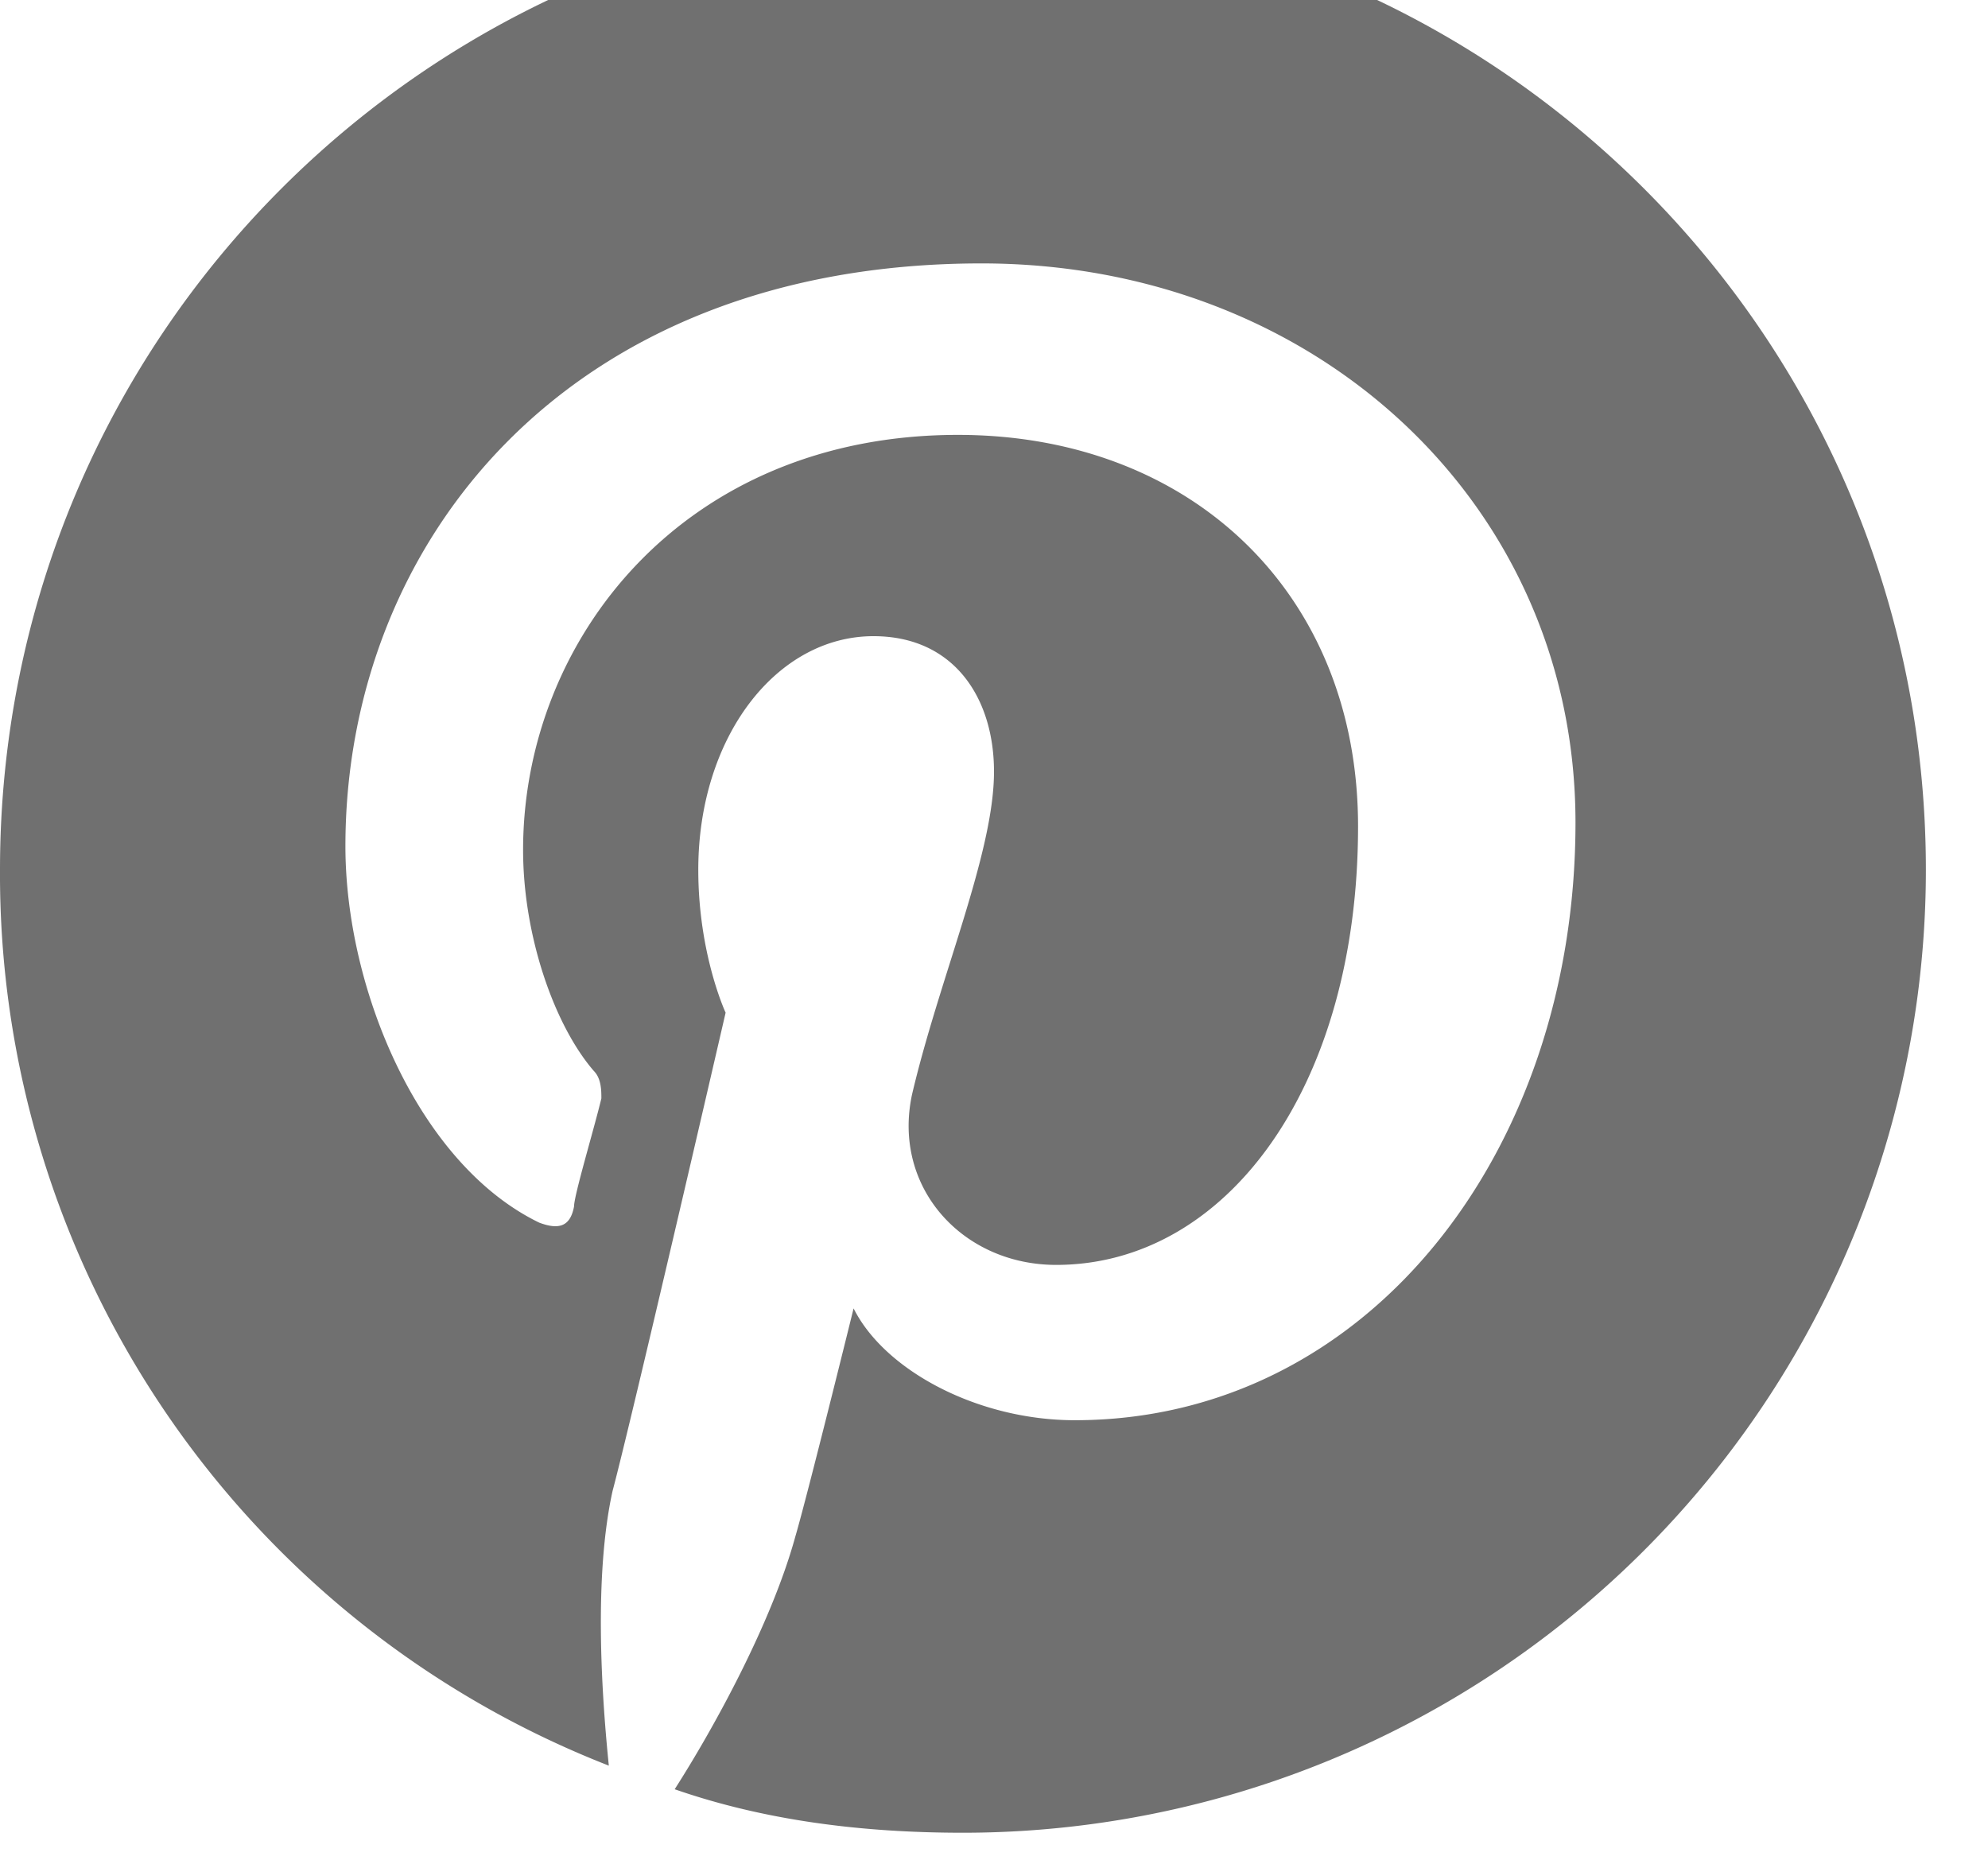 <svg width="16" height="15" fill="none" xmlns="http://www.w3.org/2000/svg"><path d="M7.75-.75c4.28 0 7.75 3.46 7.75 7.75a7.75 7.75 0 01-7.75 7.75c-.82 0-1.6-.1-2.32-.35.32-.5.78-1.34.97-2.03.1-.34.47-1.84.47-1.84.25.5 1 .9 1.78.9 2.35 0 4.03-2.15 4.03-4.81 0-2.56-2.09-4.5-4.78-4.5-3.34 0-5.12 2.25-5.12 4.69 0 1.15.59 2.56 1.56 3.03.16.06.25.03.28-.13 0-.09.16-.62.22-.87 0-.06 0-.16-.06-.22-.32-.37-.57-1.09-.57-1.78 0-1.69 1.29-3.34 3.5-3.34 1.88 0 3.22 1.28 3.22 3.15 0 2.1-1.06 3.53-2.43 3.53-.75 0-1.32-.62-1.16-1.37.22-.94.66-1.94.66-2.6 0-.59-.32-1.09-.97-1.09-.78 0-1.41.81-1.41 1.88 0 .68.22 1.15.22 1.15S5.09 11.4 4.93 12c-.15.68-.09 1.62-.03 2.21A7.702 7.702 0 010 7C0 2.71 3.46-.75 7.75-.75z" fill="#707070" fill-rule="evenodd"/></svg>